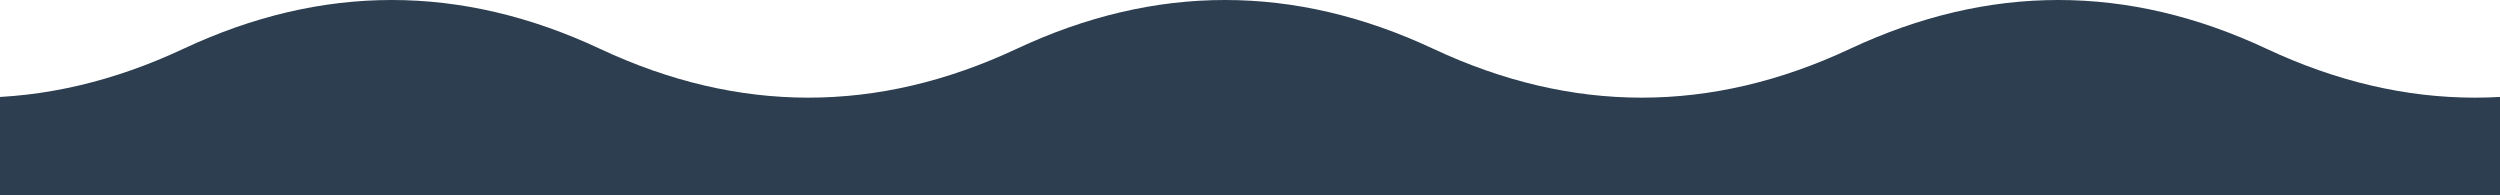 <svg xmlns="http://www.w3.org/2000/svg" viewBox="0 0 1280 100" width="100%">
  <path d="M -12.8 50 Q 40.53 50 93.87 25 Q 200.53 -25 307.2 25 Q 360.53 50 413.87 50 Q 467.2 50 520.53 25 Q 627.2 -25 733.87 25 Q 787.2 50 840.53 50 Q 893.87 50 947.2 25 Q 1053.87 -25 1160.53 25 Q 1213.87 50 1267.2 50 Q 1320.53 50 1373.87 25 Q 1480.53 -25 1587.2 25 Q 1640.53 50 1693.87 50 L 1280 100 L 0 100 Z" fill="#2c3e50"></path>
</svg>